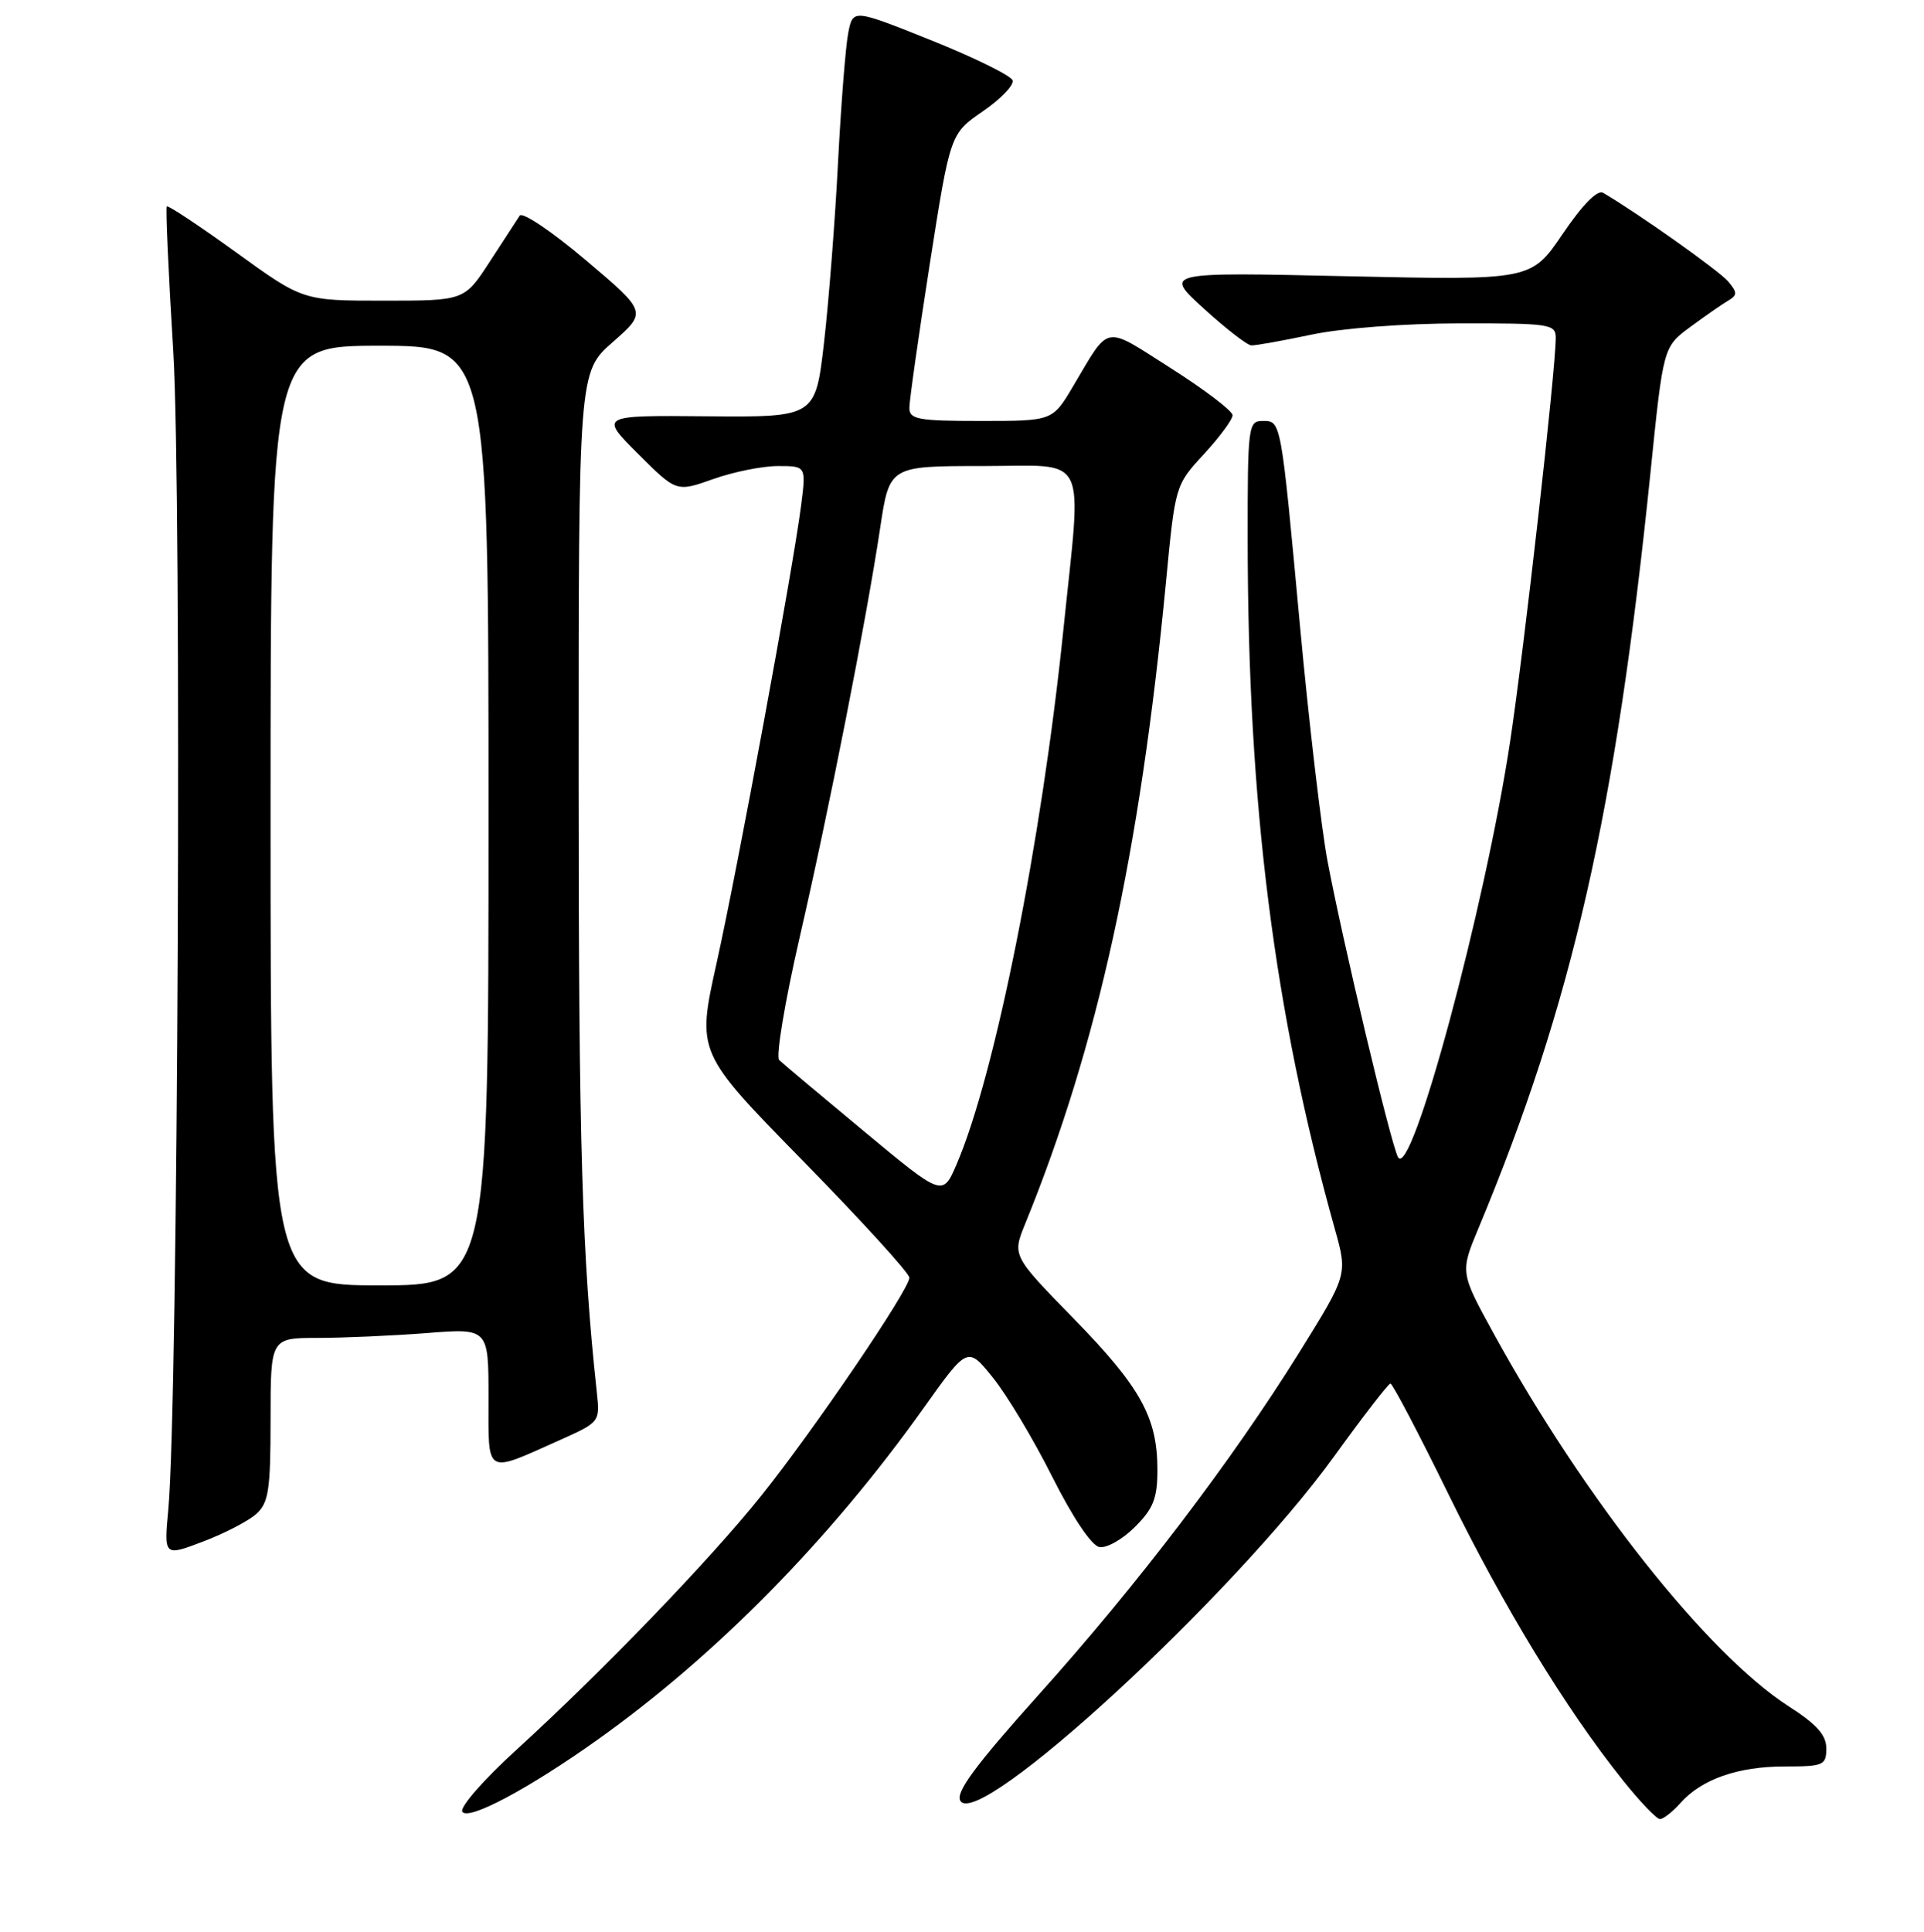 <?xml version="1.0" encoding="UTF-8" standalone="no"?>
<!DOCTYPE svg PUBLIC "-//W3C//DTD SVG 1.1//EN" "http://www.w3.org/Graphics/SVG/1.1/DTD/svg11.dtd" >
<svg xmlns="http://www.w3.org/2000/svg" xmlns:xlink="http://www.w3.org/1999/xlink" version="1.1" viewBox="0 0 256 257">
 <g >
 <path fill="currentColor"
d=" M 79.50 231.45 C 95.34 220.17 110.47 204.78 122.91 187.30 C 128.75 179.10 128.75 179.10 132.12 183.29 C 133.98 185.59 137.53 191.52 140.01 196.47 C 142.72 201.86 145.23 205.61 146.27 205.81 C 147.22 206.00 149.35 204.80 151.00 203.15 C 153.47 200.69 154.00 199.33 154.00 195.54 C 154.00 188.57 151.78 184.55 142.84 175.40 C 134.68 167.04 134.68 167.04 136.42 162.77 C 146.05 139.13 151.67 113.53 155.13 77.53 C 156.37 64.55 156.37 64.55 160.19 60.41 C 162.28 58.14 164.00 55.81 164.00 55.24 C 164.00 54.67 160.31 51.86 155.81 49.00 C 146.71 43.22 147.75 43.03 142.77 51.41 C 140.05 56.00 140.05 56.00 130.52 56.00 C 122.12 56.00 121.00 55.79 121.00 54.25 C 121.00 53.29 122.22 44.69 123.71 35.15 C 126.43 17.80 126.43 17.80 130.77 14.81 C 133.16 13.17 134.94 11.32 134.73 10.69 C 134.52 10.06 129.66 7.67 123.93 5.37 C 113.50 1.19 113.50 1.19 112.87 4.34 C 112.52 6.08 111.91 13.80 111.51 21.50 C 111.12 29.20 110.28 40.00 109.65 45.50 C 108.50 55.50 108.50 55.50 94.14 55.38 C 79.77 55.25 79.77 55.25 84.88 60.36 C 90.00 65.47 90.00 65.47 94.88 63.74 C 97.57 62.78 101.45 62.00 103.51 62.00 C 107.26 62.00 107.26 62.00 106.59 67.25 C 105.52 75.61 98.20 115.28 95.33 128.21 C 92.71 140.02 92.71 140.02 106.86 154.46 C 114.64 162.40 121.00 169.38 121.00 169.98 C 121.00 171.55 108.29 190.25 101.27 199.01 C 94.42 207.56 80.15 222.36 68.68 232.82 C 64.36 236.75 61.15 240.43 61.51 241.02 C 62.28 242.26 70.33 237.98 79.50 231.45 Z  M 223.60 239.86 C 226.42 236.69 231.25 235.00 237.47 235.00 C 242.64 235.00 243.00 234.84 243.00 232.60 C 243.00 230.82 241.72 229.39 238.01 227.01 C 227.20 220.07 210.76 199.30 198.73 177.38 C 194.28 169.26 194.28 169.26 196.73 163.38 C 209.21 133.45 214.98 108.08 219.61 62.83 C 221.31 46.15 221.31 46.15 224.90 43.50 C 226.88 42.04 229.15 40.46 229.94 40.00 C 231.17 39.27 231.18 38.92 229.96 37.46 C 228.81 36.07 218.02 28.42 213.30 25.65 C 212.55 25.21 210.57 27.22 207.92 31.12 C 203.73 37.29 203.73 37.29 179.28 36.75 C 154.84 36.20 154.84 36.20 160.17 41.05 C 163.10 43.72 165.95 45.93 166.50 45.95 C 167.05 45.98 170.65 45.33 174.50 44.52 C 178.55 43.66 186.87 43.03 194.25 43.02 C 206.22 43.00 207.00 43.12 207.00 44.94 C 207.00 49.19 202.81 86.28 200.93 98.67 C 197.57 120.82 187.76 157.17 186.01 153.94 C 185.04 152.13 178.63 125.16 176.62 114.46 C 175.80 110.04 174.16 96.09 172.99 83.46 C 170.41 55.61 170.48 56.00 167.98 56.00 C 166.09 56.00 166.00 56.71 166.01 71.75 C 166.03 107.04 169.52 134.65 177.62 163.54 C 179.31 169.57 179.31 169.57 172.91 179.87 C 163.92 194.31 151.42 210.74 138.21 225.45 C 129.81 234.82 127.14 238.42 127.77 239.55 C 130.06 243.64 164.08 212.32 177.50 193.77 C 181.35 188.44 184.72 184.08 185.00 184.06 C 185.28 184.05 188.75 190.67 192.72 198.77 C 200.05 213.73 208.29 227.26 215.86 236.75 C 218.16 239.64 220.42 242.00 220.87 242.00 C 221.32 242.00 222.55 241.04 223.60 239.86 Z  M 34.11 201.40 C 35.74 199.92 36.00 198.21 36.00 188.85 C 36.00 178.00 36.00 178.00 42.25 177.99 C 45.69 177.99 52.21 177.70 56.75 177.35 C 65.00 176.70 65.00 176.70 65.00 185.92 C 65.00 196.44 64.40 196.09 74.67 191.50 C 79.75 189.22 79.83 189.13 79.42 185.34 C 77.44 167.05 77.00 152.49 76.99 104.58 C 76.98 49.50 76.98 49.50 81.54 45.50 C 86.09 41.50 86.09 41.50 77.94 34.61 C 73.46 30.81 69.50 28.15 69.15 28.69 C 68.79 29.23 66.99 32.00 65.15 34.84 C 61.79 40.00 61.79 40.00 51.05 40.00 C 40.30 40.00 40.30 40.00 31.41 33.57 C 26.52 30.04 22.38 27.29 22.20 27.46 C 22.03 27.64 22.41 36.26 23.05 46.64 C 24.22 65.45 23.70 186.79 22.40 200.78 C 21.82 207.06 21.82 207.06 27.02 205.08 C 29.88 204.00 33.07 202.34 34.11 201.40 Z  M 114.97 150.51 C 109.21 145.73 104.12 141.46 103.67 141.02 C 103.21 140.59 104.42 133.32 106.36 124.87 C 110.34 107.60 115.24 82.65 117.11 70.25 C 118.35 62.00 118.35 62.00 130.67 62.00 C 145.07 62.00 143.96 59.76 141.49 83.78 C 138.59 111.94 132.40 142.98 127.30 154.85 C 125.43 159.21 125.43 159.21 114.97 150.51 Z  M 36.00 108.50 C 36.00 46.00 36.00 46.00 50.50 46.00 C 65.00 46.00 65.00 46.00 65.00 108.50 C 65.00 171.00 65.00 171.00 50.50 171.00 C 36.00 171.00 36.00 171.00 36.00 108.50 Z "/>
</g>
</svg>